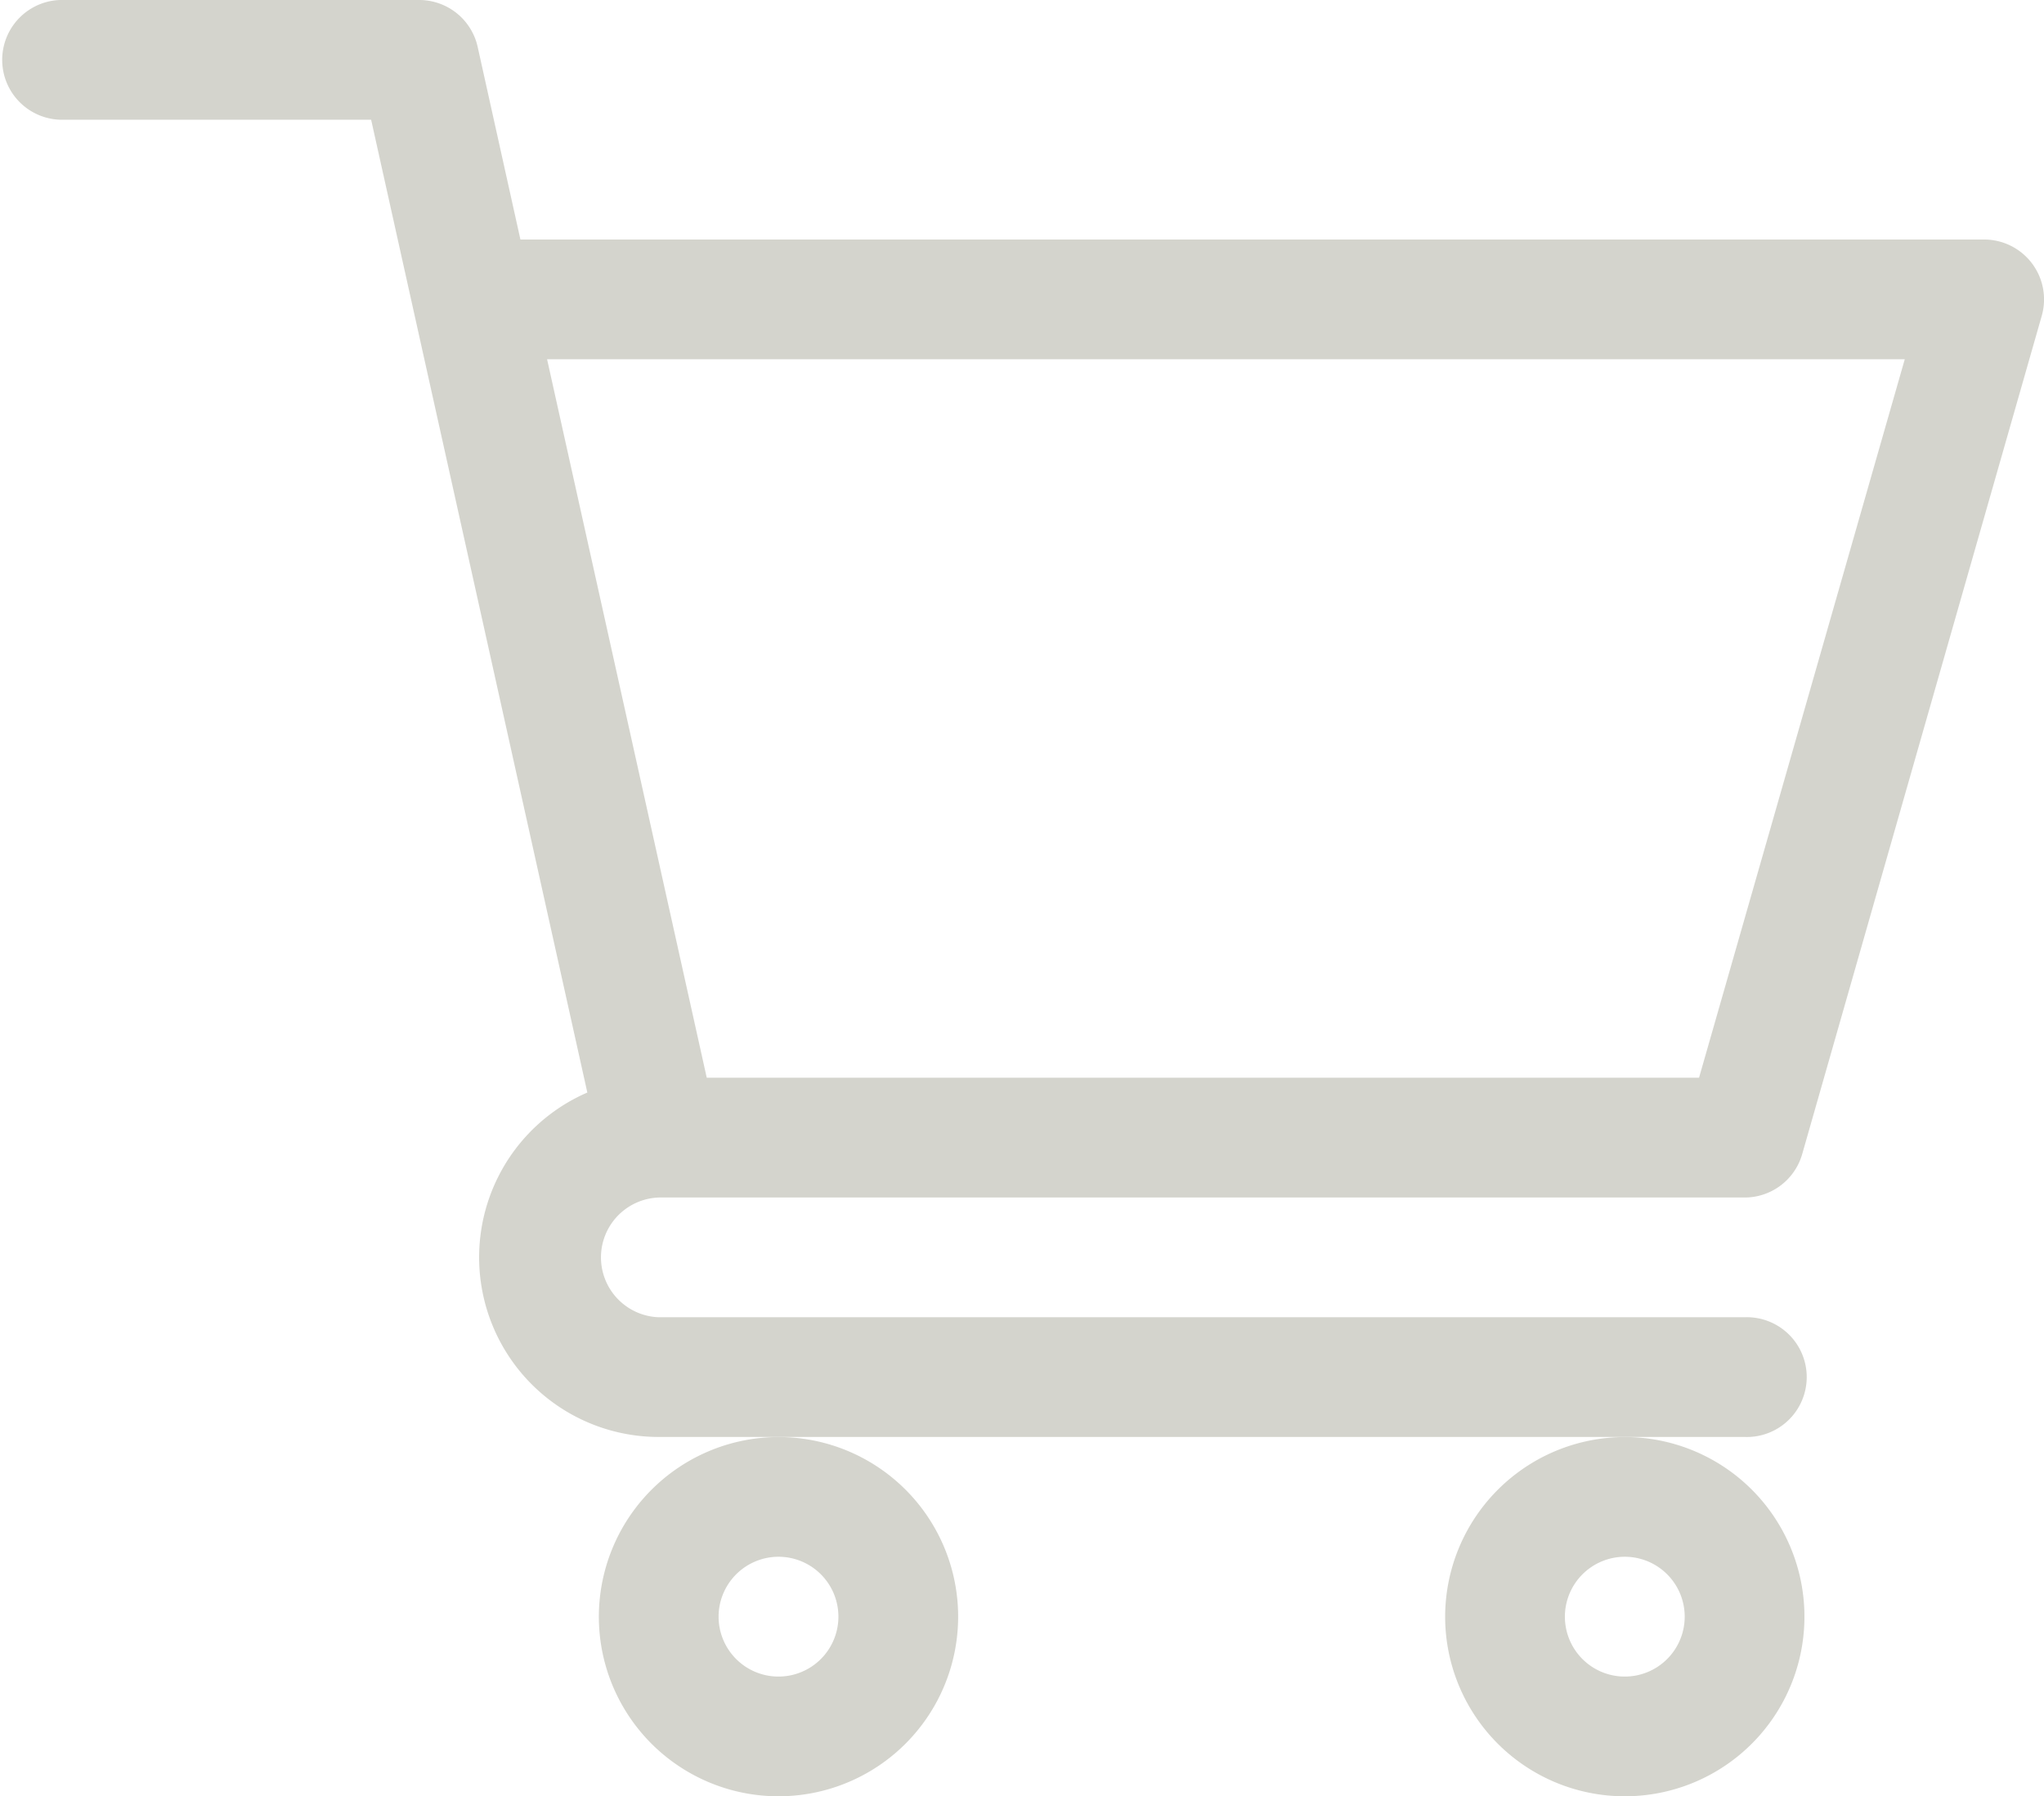 <svg xmlns="http://www.w3.org/2000/svg" width="25.384" height="22.311" viewBox="0 0 25.384 22.311">
  <g id="shopping-cart" transform="translate(0 0)">
    <path id="Path_4" data-name="Path 4" d="M8.178,14.874H21.666a.744.744,0,0,0,.715-.539L25.356,3.923a.744.744,0,0,0-.715-.948H6.463L5.932.582A.744.744,0,0,0,5.206,0H.744a.744.744,0,0,0,0,1.487H4.609L7.294,13.57a2.231,2.231,0,0,0,.886,4.278H21.666a.744.744,0,1,0,0-1.487H8.18a.744.744,0,0,1,0-1.487ZM23.655,4.462,21.1,13.386H8.777L6.794,4.462Zm0,0" transform="translate(0)" fill="#d4d4cd"/>
    <path id="Path_5" data-name="Path 5" d="M150,362.231A2.231,2.231,0,1,0,152.231,360,2.234,2.234,0,0,0,150,362.231Zm2.231-.744a.744.744,0,1,1-.744.744A.745.745,0,0,1,152.231,361.487Zm0,0" transform="translate(-142.563 -342.151)" fill="#d4d4cd"/>
    <path id="Path_6" data-name="Path 6" d="M362,362.231A2.231,2.231,0,1,0,364.231,360,2.234,2.234,0,0,0,362,362.231Zm2.231-.744a.744.744,0,1,1-.744.744A.745.745,0,0,1,364.231,361.487Zm0,0" transform="translate(-344.053 -342.151)" fill="#d4d4cd"/>
  </g>
</svg>
